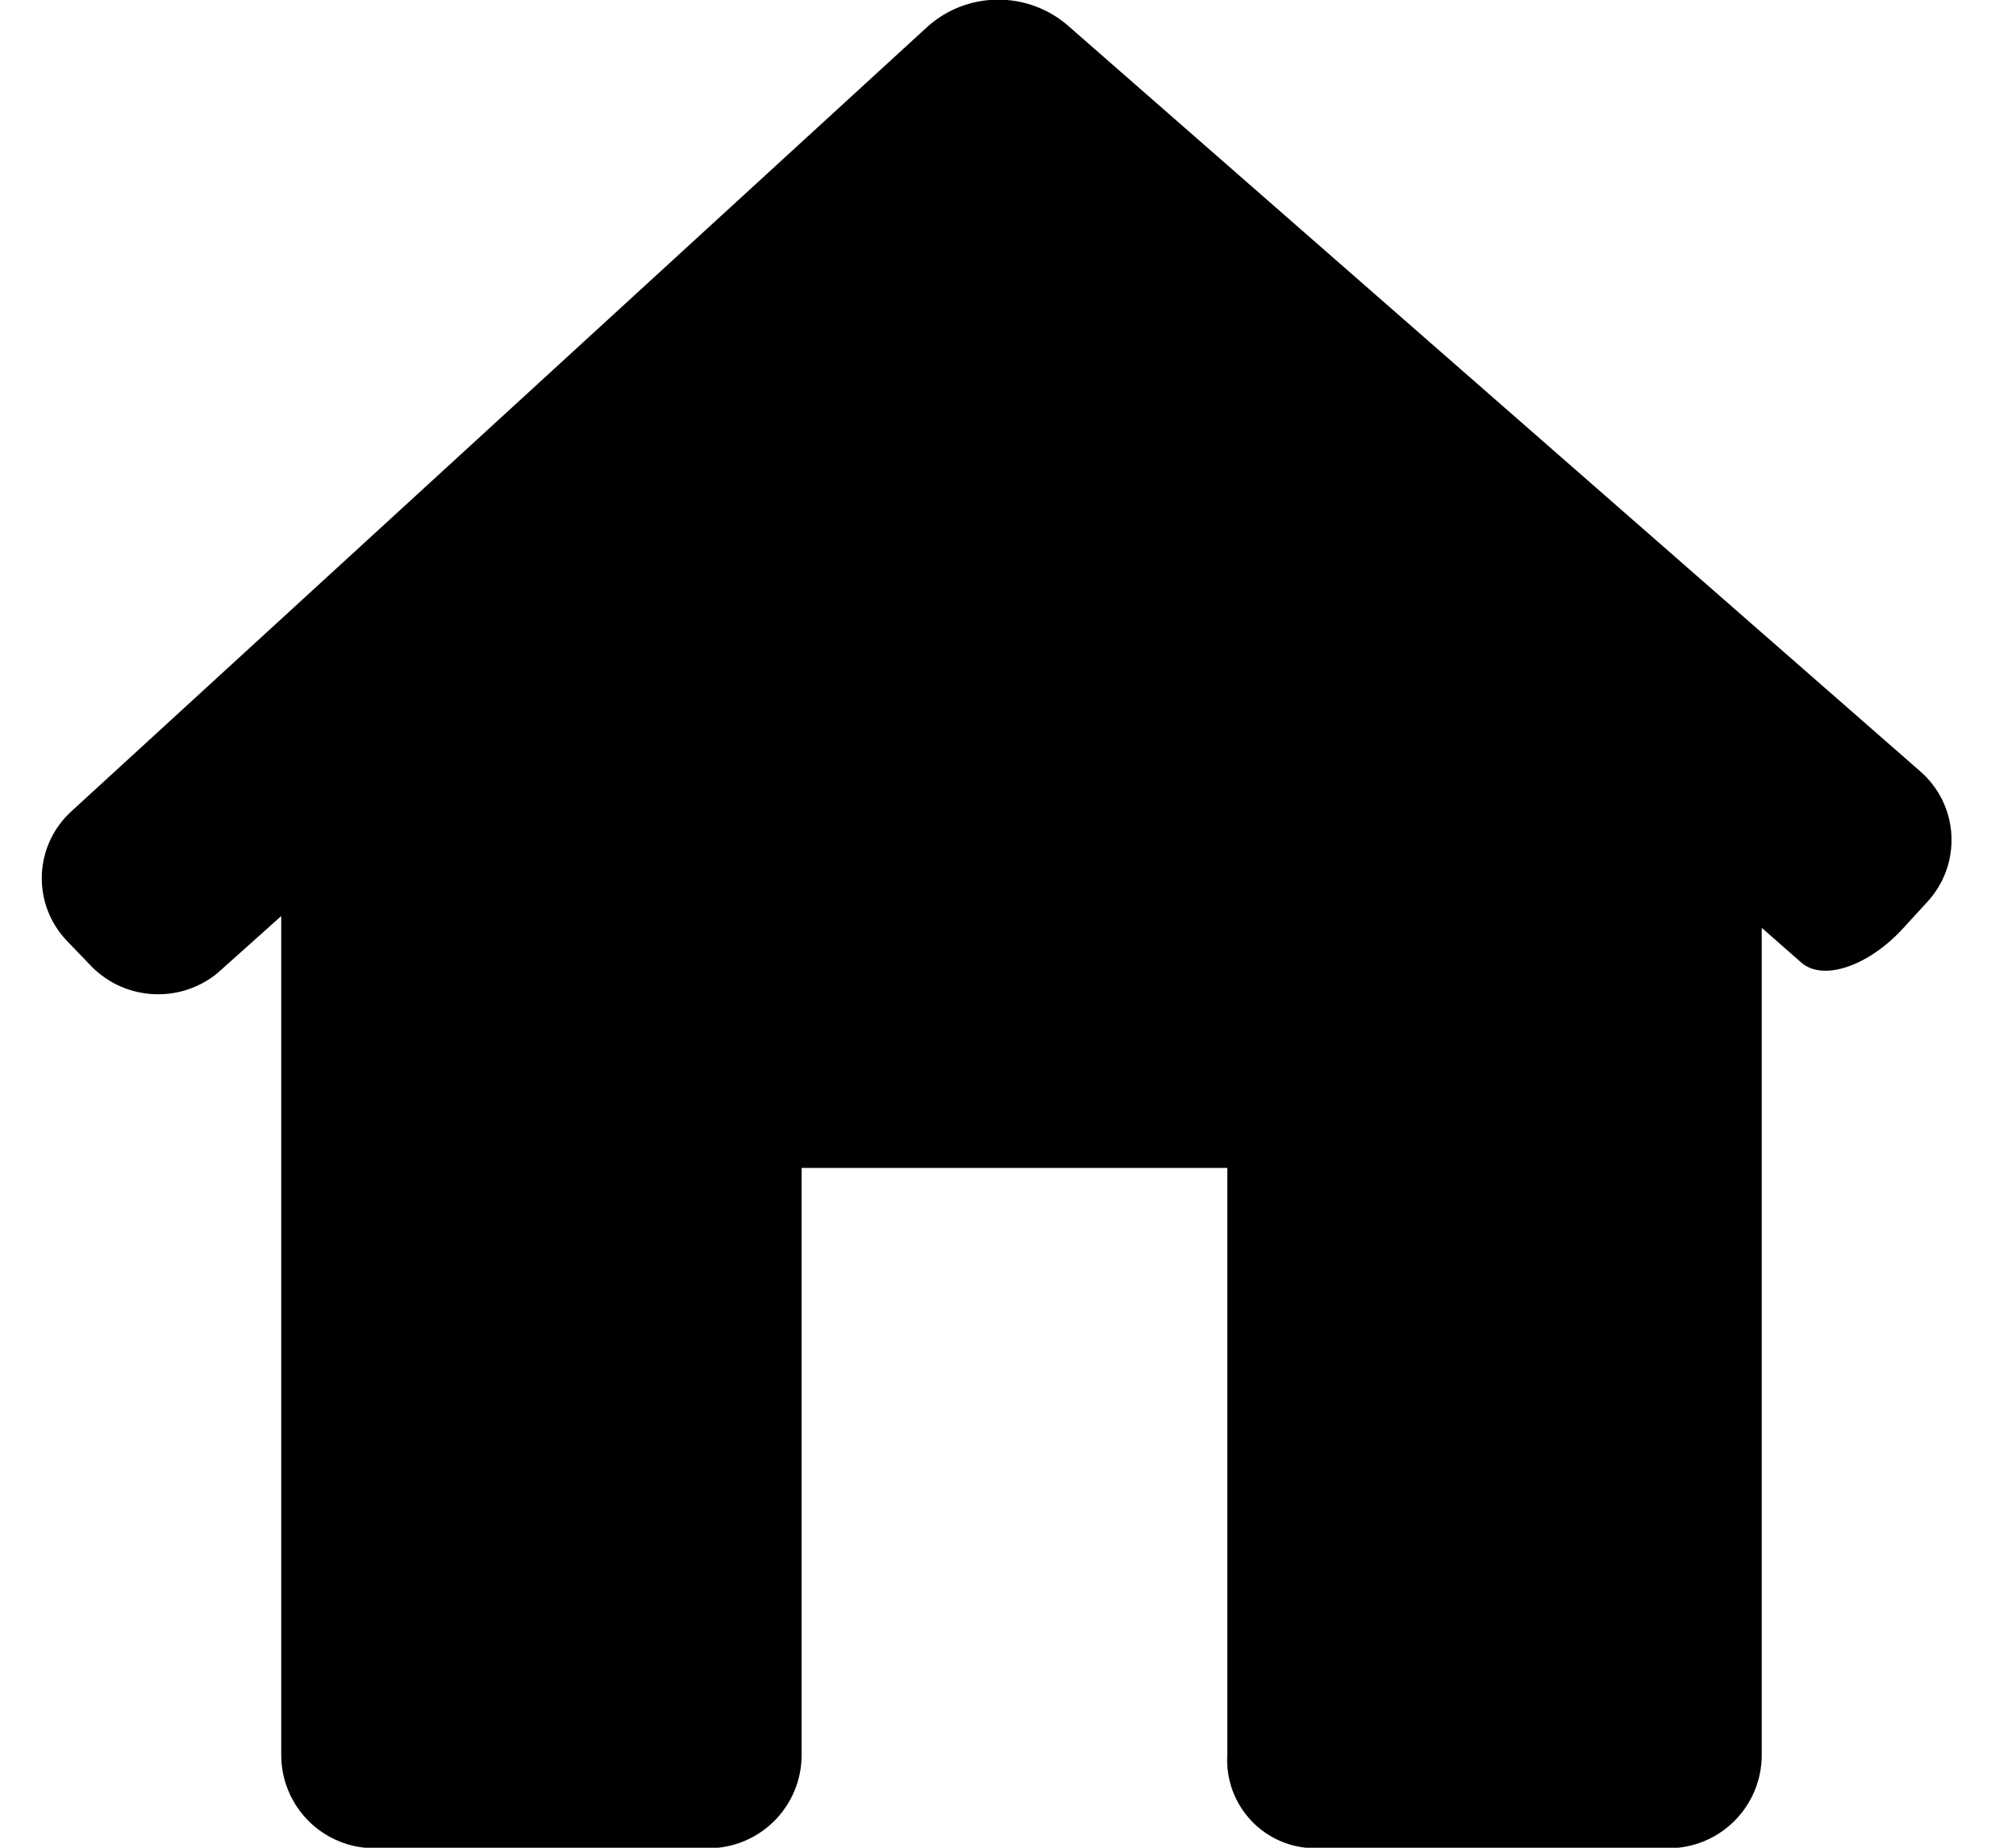 <svg width="24" height="22" viewBox="0 0 24 22" fill="none" xmlns="http://www.w3.org/2000/svg">
<path d="M22.948 10.734C23.046 10.627 23.121 10.502 23.17 10.365C23.218 10.229 23.239 10.084 23.231 9.94C23.223 9.795 23.185 9.653 23.122 9.524C23.058 9.394 22.968 9.278 22.859 9.183L12.7 0.293C12.468 0.098 12.174 -0.008 11.87 -0.004C11.567 -0.001 11.275 0.111 11.048 0.312L0.853 9.657C0.746 9.754 0.659 9.871 0.598 10.002C0.537 10.133 0.503 10.275 0.498 10.42C0.493 10.565 0.517 10.709 0.569 10.844C0.621 10.979 0.7 11.102 0.8 11.206L1.056 11.472C1.248 11.684 1.513 11.814 1.798 11.835C2.082 11.857 2.364 11.769 2.586 11.589L3.348 10.907V20.895C3.348 21.041 3.376 21.186 3.432 21.32C3.488 21.456 3.57 21.578 3.673 21.681C3.776 21.785 3.899 21.866 4.034 21.922C4.169 21.978 4.314 22.006 4.46 22.006H8.434C8.728 22.006 9.01 21.889 9.218 21.681C9.426 21.473 9.543 21.191 9.543 20.897V13.906H14.611V20.894C14.602 21.036 14.623 21.179 14.671 21.313C14.72 21.447 14.795 21.57 14.892 21.674C14.99 21.779 15.108 21.862 15.239 21.919C15.369 21.976 15.51 22.005 15.653 22.006H19.864C20.158 22.006 20.44 21.889 20.648 21.681C20.856 21.473 20.973 21.191 20.973 20.897V11.047L21.443 11.46C21.702 11.688 22.243 11.505 22.658 11.051L22.948 10.734Z" fill="currentColor"/>
</svg>
